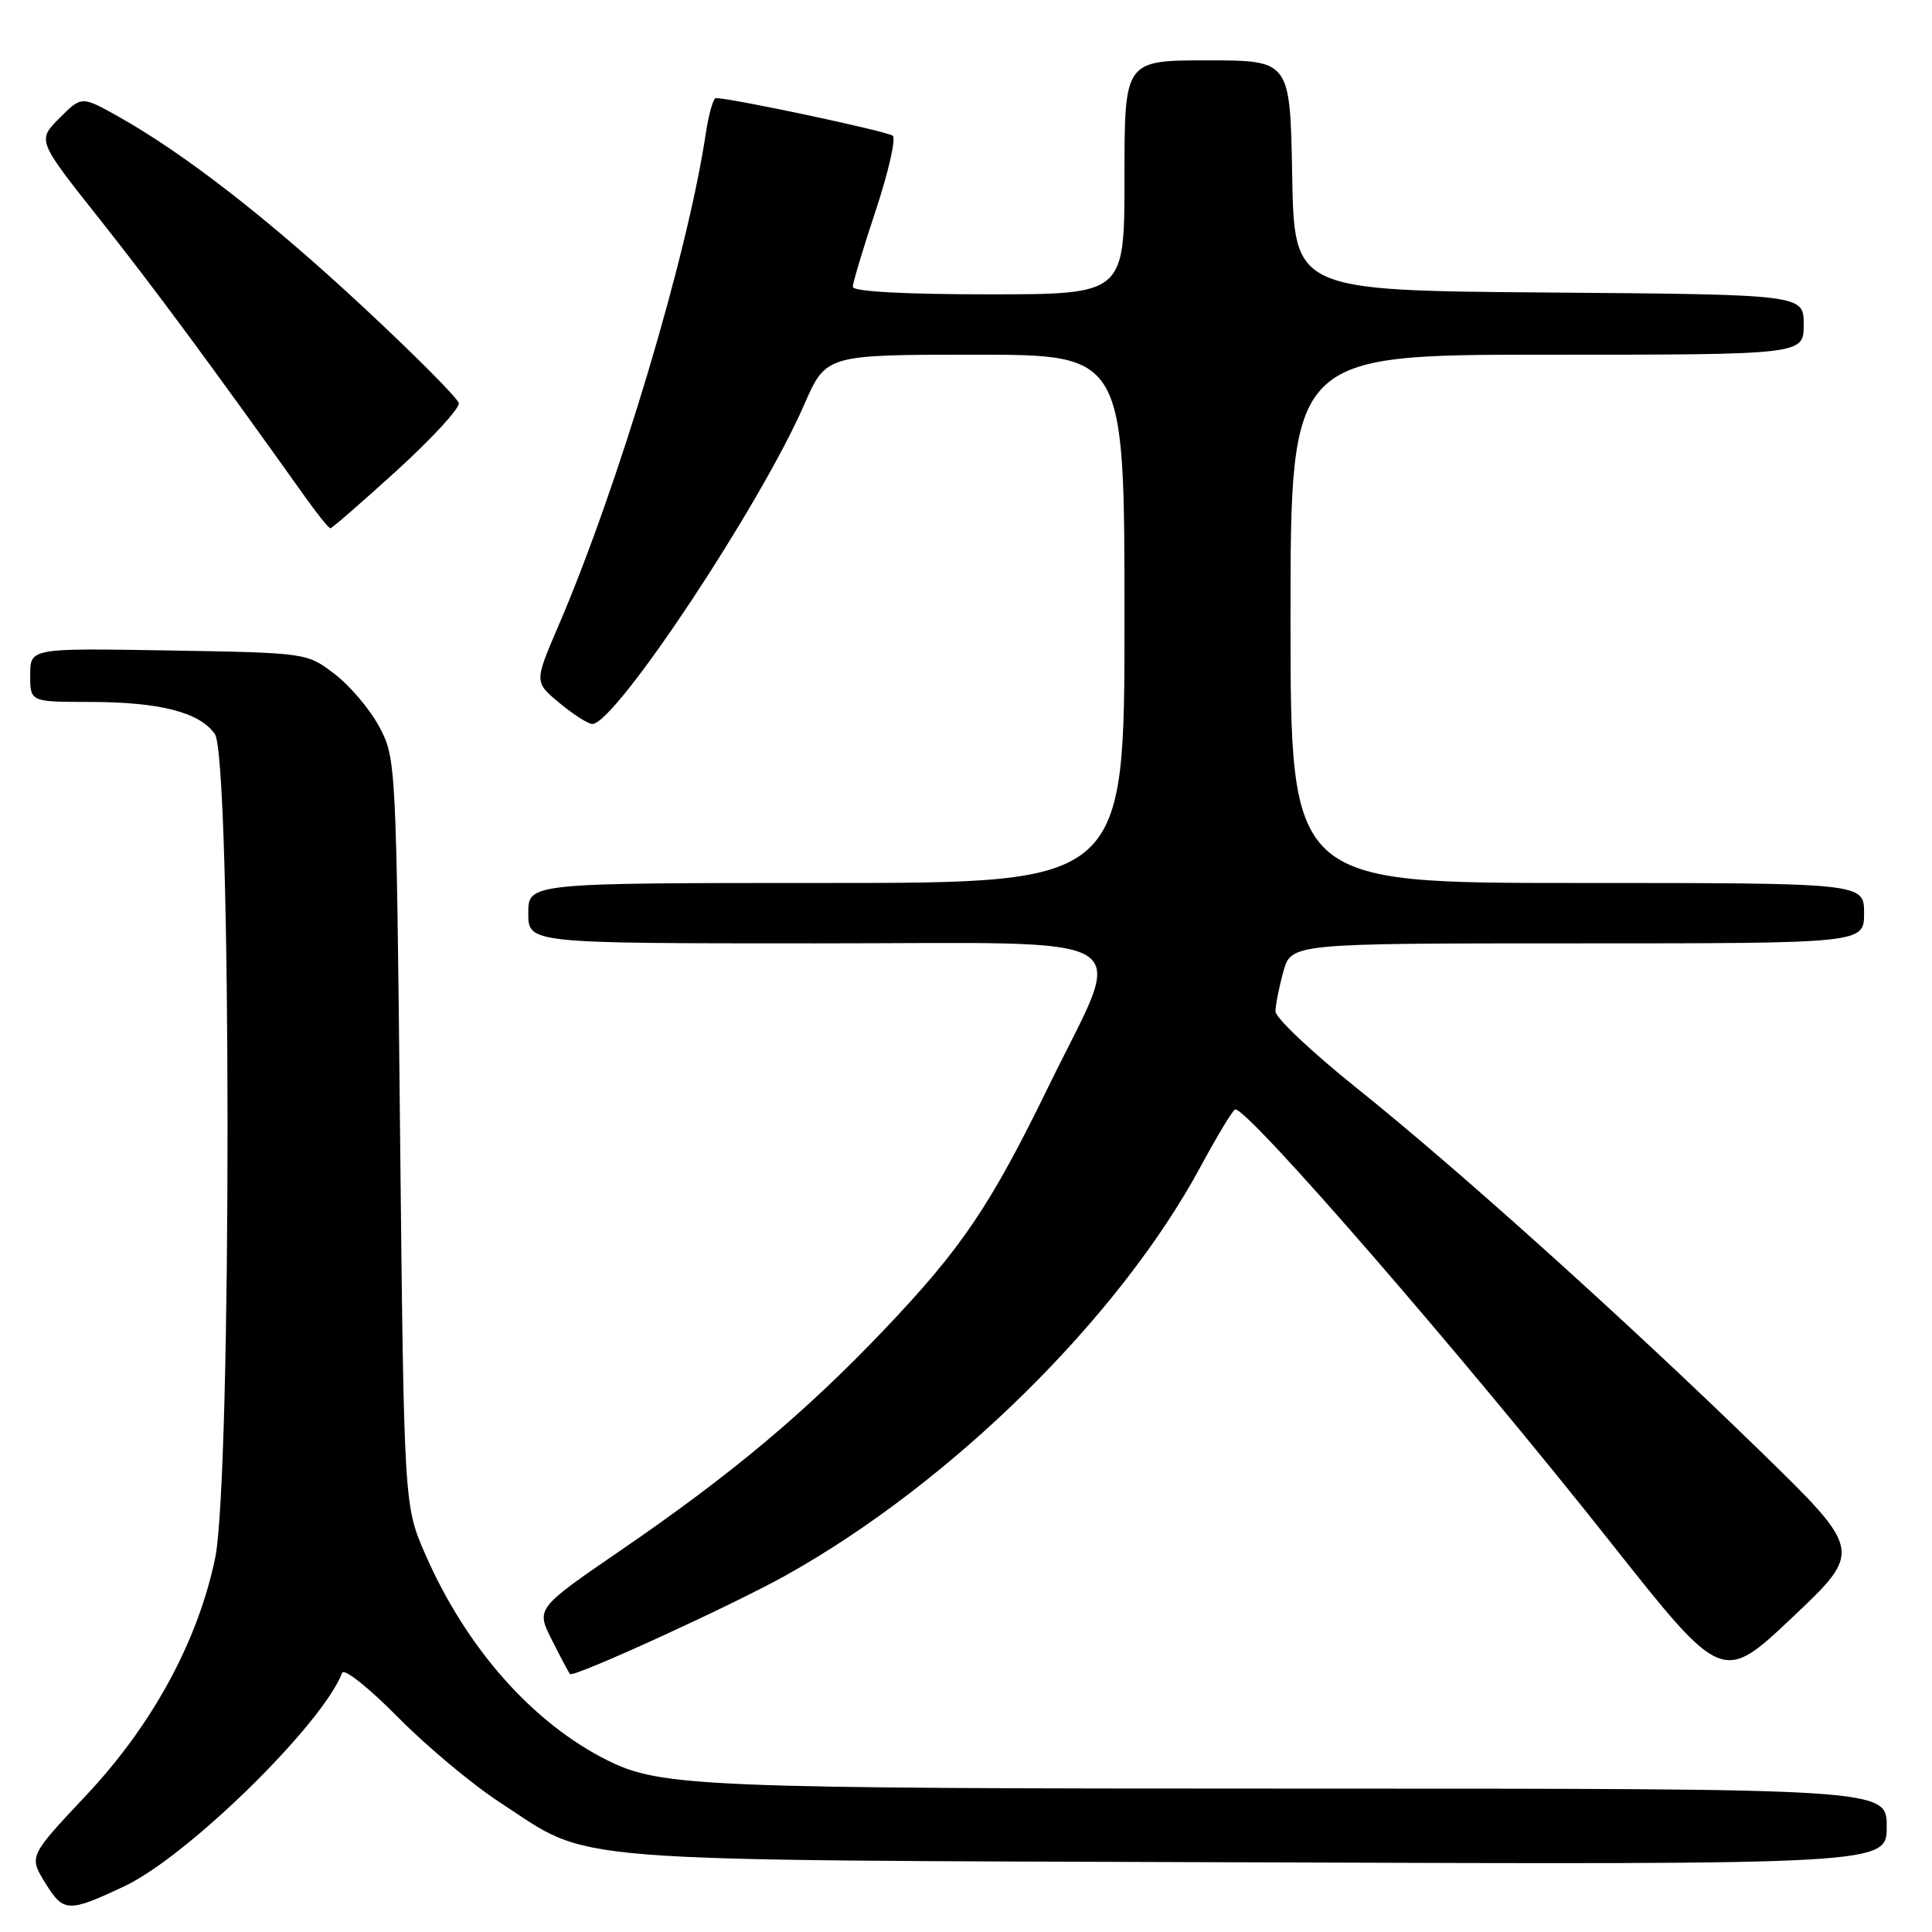 <?xml version="1.0" encoding="UTF-8" standalone="no"?>
<!DOCTYPE svg PUBLIC "-//W3C//DTD SVG 1.1//EN" "http://www.w3.org/Graphics/SVG/1.1/DTD/svg11.dtd" >
<svg xmlns="http://www.w3.org/2000/svg" xmlns:xlink="http://www.w3.org/1999/xlink" version="1.1" viewBox="0 0 256 256">
 <g >
 <path fill="currentColor"
d=" M 16.50 249.93 C 24.88 245.97 42.72 228.49 45.34 221.66 C 45.58 221.02 48.89 223.65 52.69 227.50 C 56.48 231.35 62.58 236.45 66.24 238.83 C 78.71 246.95 72.29 246.44 166.25 246.77 C 250.00 247.07 250.00 247.07 250.00 242.03 C 250.00 237.00 250.00 237.00 172.05 237.00 C 93.08 237.00 87.54 236.77 80.50 233.26 C 70.59 228.32 61.79 218.38 56.37 205.99 C 53.53 199.50 53.53 199.50 53.01 150.00 C 52.51 101.13 52.47 100.45 50.26 96.31 C 49.03 94.00 46.36 90.85 44.34 89.31 C 40.66 86.50 40.66 86.50 22.33 86.19 C 4.00 85.88 4.00 85.88 4.00 89.44 C 4.00 93.00 4.00 93.00 11.75 93.01 C 21.16 93.01 26.43 94.36 28.47 97.26 C 30.69 100.44 30.72 195.89 28.50 206.50 C 26.19 217.53 20.17 228.59 11.39 237.92 C 3.82 245.97 3.82 245.97 6.01 249.52 C 8.42 253.42 9.05 253.44 16.50 249.93 Z  M 233.16 192.20 C 215.29 174.81 193.17 154.90 179.75 144.16 C 173.84 139.42 169.00 134.86 169.01 134.02 C 169.01 133.19 169.48 130.81 170.05 128.75 C 171.09 125.00 171.09 125.00 209.05 125.00 C 247.00 125.00 247.00 125.00 247.00 121.00 C 247.00 117.00 247.00 117.00 209.00 117.00 C 171.00 117.00 171.00 117.00 171.00 82.00 C 171.00 47.00 171.00 47.00 205.00 47.00 C 239.00 47.00 239.00 47.00 239.00 43.01 C 239.00 39.03 239.00 39.03 205.25 38.76 C 171.50 38.50 171.50 38.50 171.22 23.25 C 170.95 8.00 170.95 8.00 159.97 8.00 C 149.00 8.00 149.00 8.00 149.00 23.50 C 149.00 39.00 149.00 39.00 131.00 39.00 C 119.85 39.00 113.00 38.63 113.00 38.01 C 113.00 37.47 114.37 32.90 116.05 27.86 C 117.72 22.82 118.73 18.38 118.30 17.99 C 117.64 17.41 96.93 13.00 94.86 13.00 C 94.51 13.00 93.91 15.11 93.52 17.69 C 91.11 33.81 81.94 64.42 73.99 82.94 C 70.79 90.38 70.79 90.38 74.15 93.16 C 75.99 94.69 77.95 95.94 78.50 95.93 C 81.57 95.87 100.76 66.94 106.55 53.64 C 109.45 47.00 109.45 47.00 129.22 47.00 C 149.00 47.00 149.00 47.00 149.00 82.00 C 149.00 117.00 149.00 117.00 109.50 117.00 C 70.00 117.00 70.00 117.00 70.00 121.00 C 70.00 125.00 70.00 125.00 108.12 125.00 C 152.42 125.00 149.15 123.00 138.99 143.85 C 131.23 159.78 127.46 165.37 117.14 176.21 C 106.71 187.17 96.86 195.42 82.26 205.42 C 71.02 213.13 71.02 213.13 73.13 217.31 C 74.30 219.62 75.37 221.64 75.52 221.82 C 75.98 222.34 97.06 212.70 104.19 208.71 C 126.13 196.44 148.30 174.58 159.09 154.57 C 161.34 150.41 163.40 147.00 163.68 147.00 C 165.53 147.00 194.05 179.89 213.36 204.30 C 228.22 223.08 228.22 223.08 237.52 214.29 C 246.81 205.50 246.81 205.50 233.16 192.20 Z  M 52.62 62.31 C 57.27 58.07 60.94 54.07 60.79 53.41 C 60.63 52.74 54.92 47.00 48.09 40.65 C 35.61 29.03 24.42 20.33 15.59 15.39 C 10.81 12.72 10.81 12.72 7.87 15.66 C 4.93 18.61 4.93 18.61 13.24 29.08 C 20.41 38.14 27.89 48.25 40.36 65.75 C 42.02 68.09 43.56 70.00 43.78 70.00 C 43.99 70.00 47.97 66.54 52.62 62.31 Z "/>
</g>
</svg>